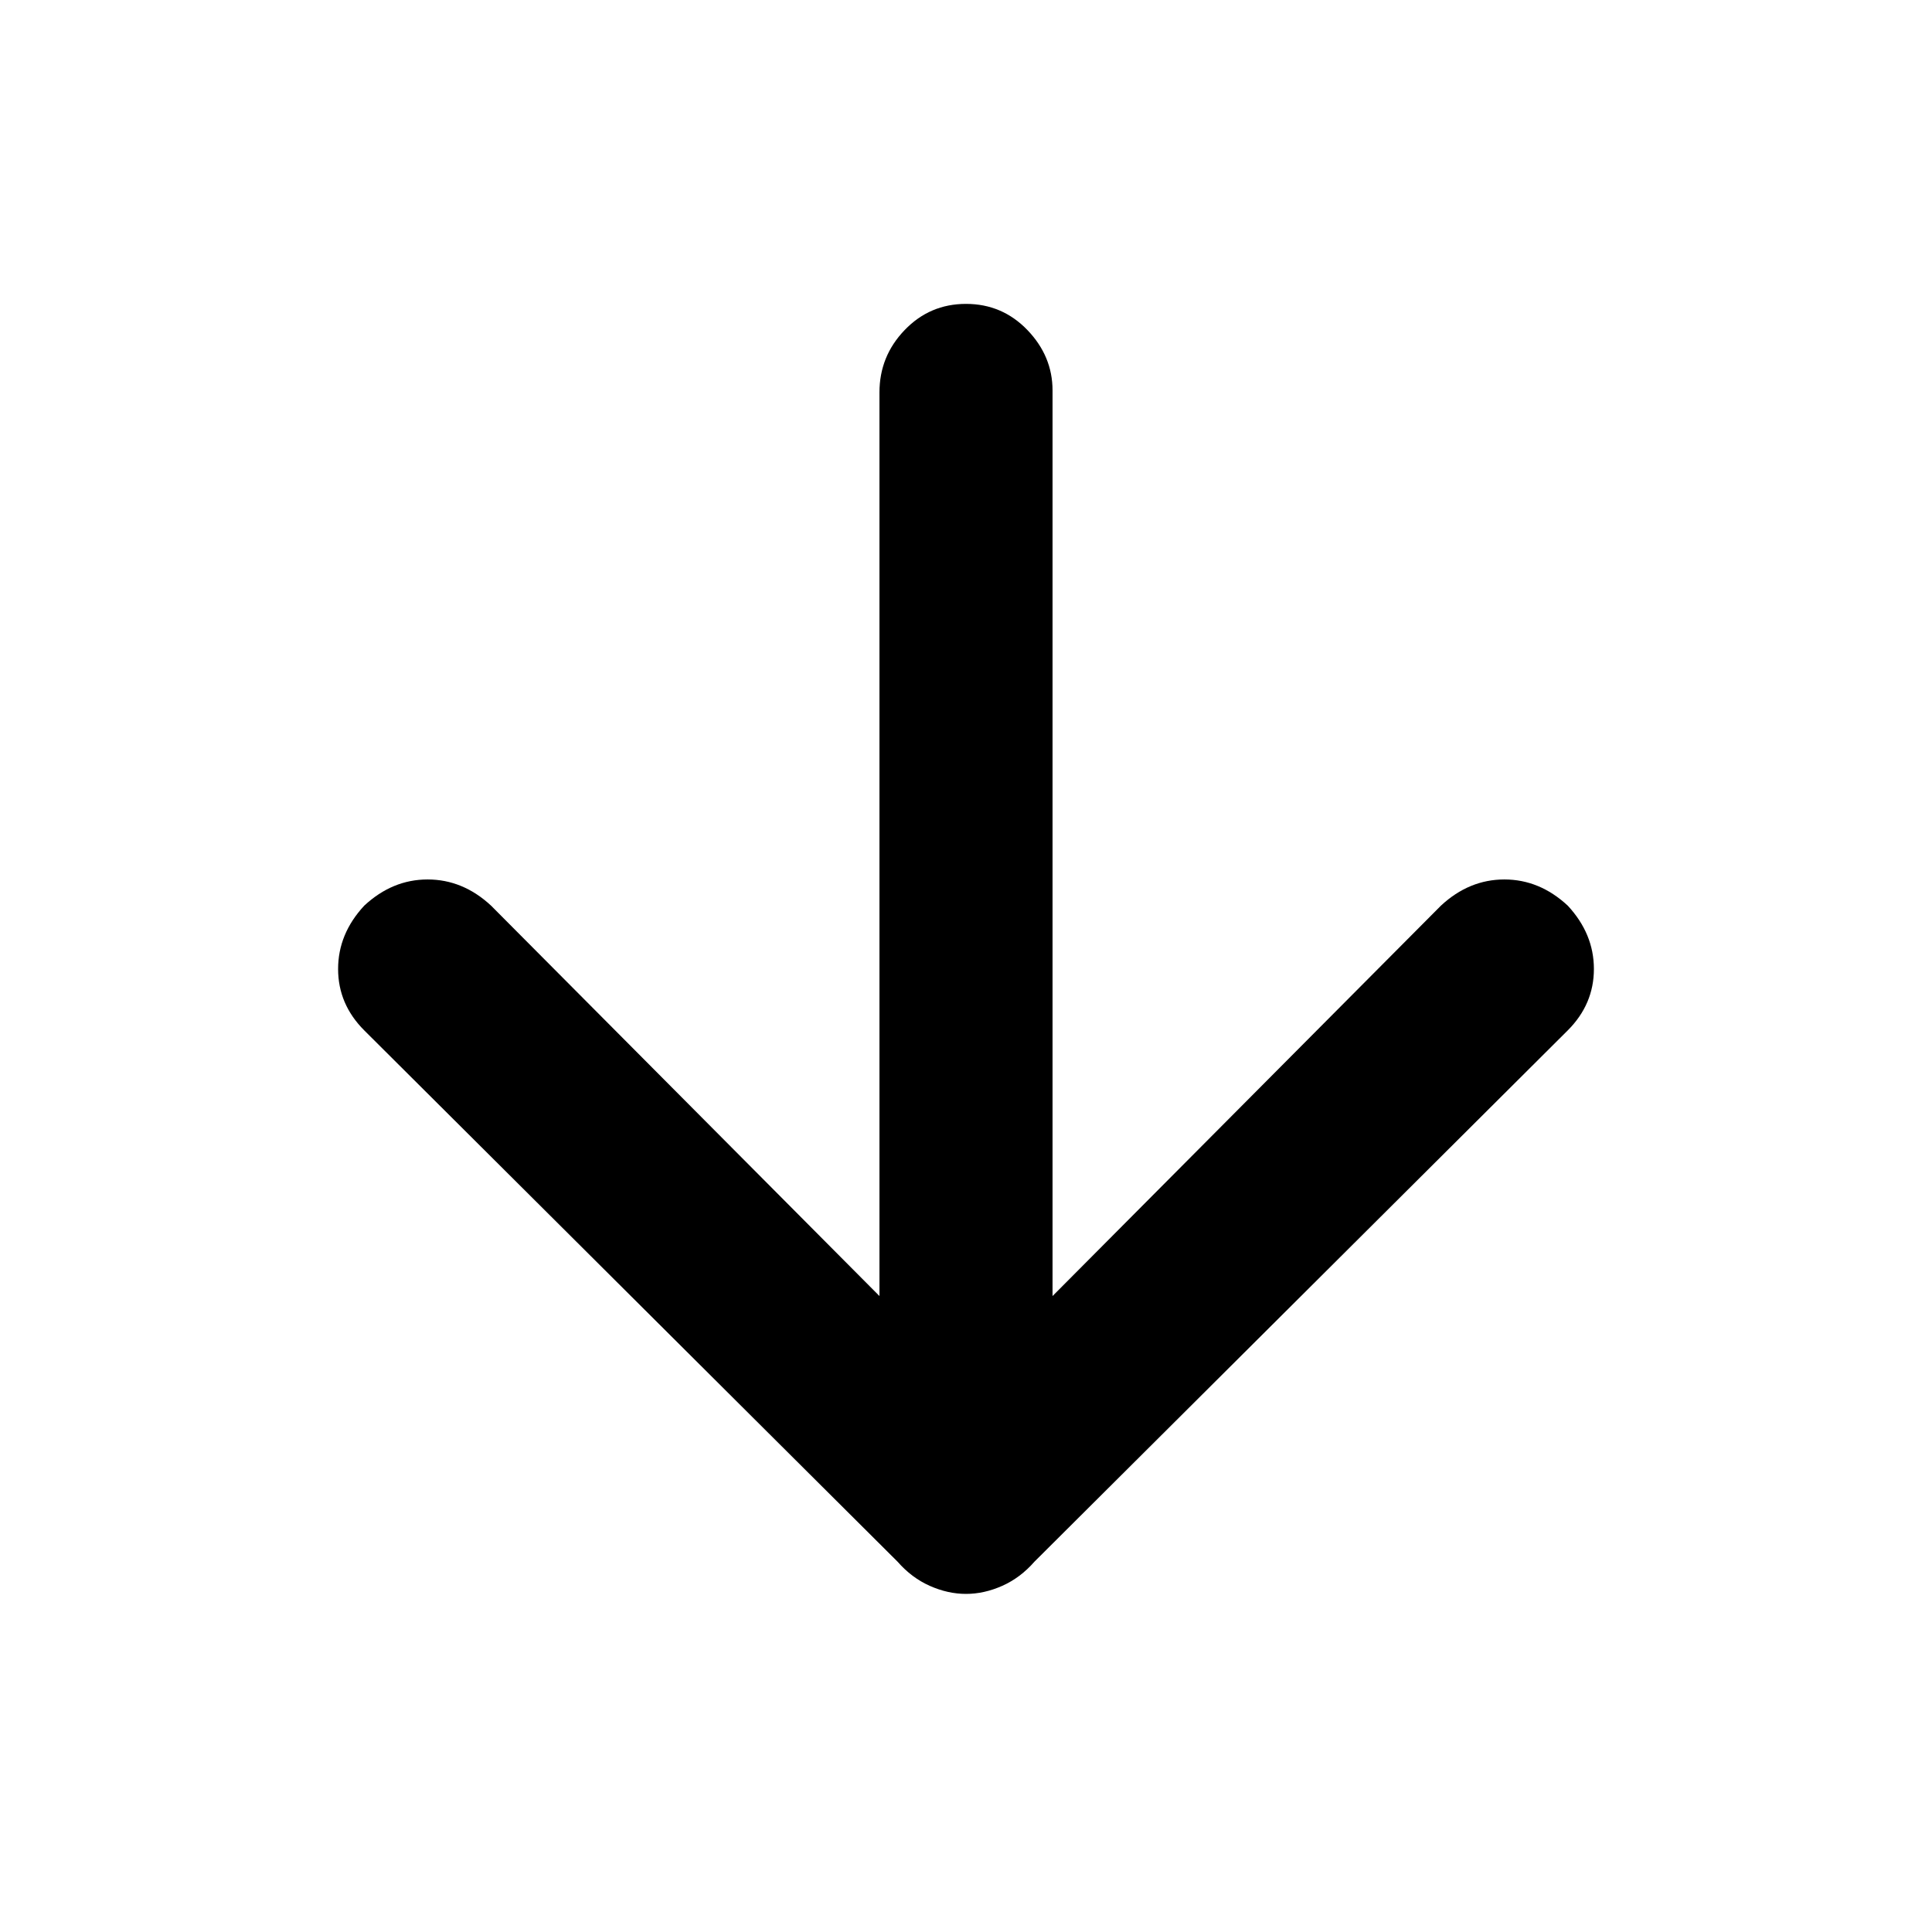 <svg xmlns="http://www.w3.org/2000/svg" height="24" width="24"><path d="M12 19.8Q11.775 19.8 11.55 19.7Q11.325 19.6 11.15 19.4L4.525 12.8Q4.2 12.475 4.2 12.037Q4.2 11.6 4.525 11.25Q4.875 10.925 5.312 10.925Q5.75 10.925 6.1 11.25L10.925 16.1V4.875Q10.925 4.425 11.238 4.1Q11.55 3.775 12 3.775Q12.45 3.775 12.763 4.1Q13.075 4.425 13.075 4.85V16.1L17.9 11.25Q18.25 10.925 18.688 10.925Q19.125 10.925 19.475 11.25Q19.8 11.6 19.8 12.037Q19.8 12.475 19.475 12.8L12.85 19.4Q12.675 19.6 12.45 19.7Q12.225 19.8 12 19.8Z"/></svg>